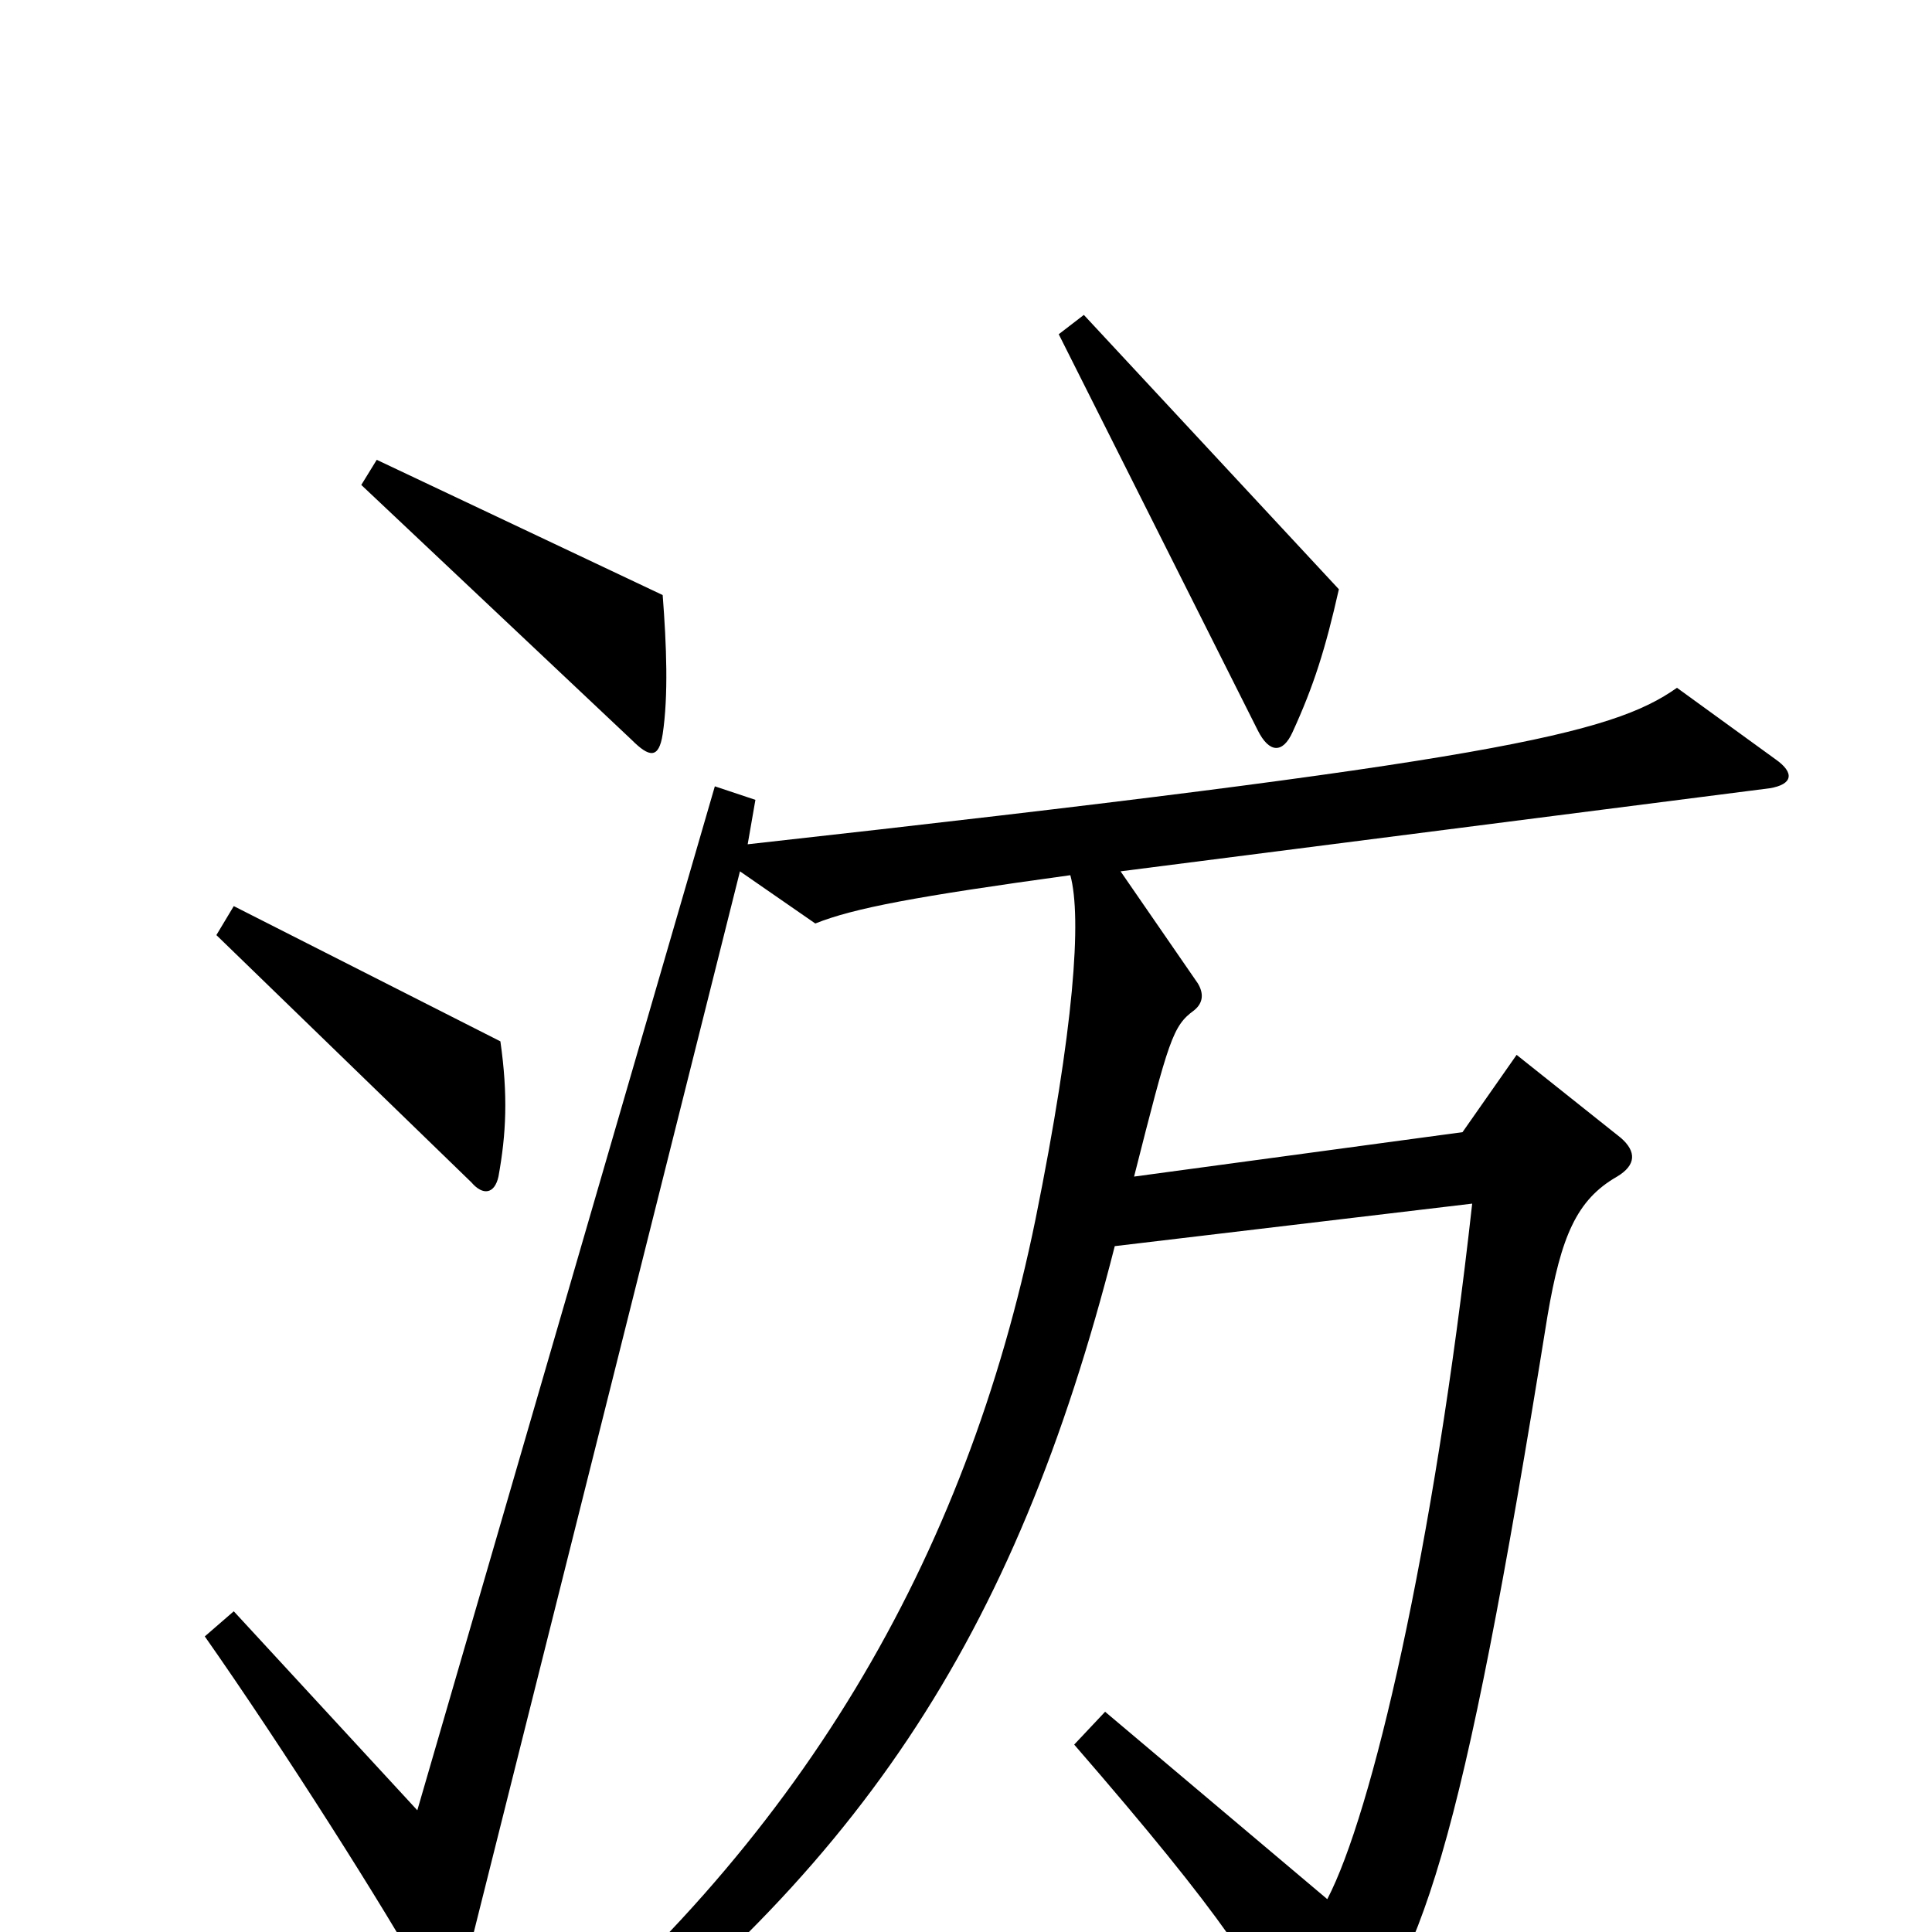 <svg xmlns="http://www.w3.org/2000/svg" viewBox="0 -1000 1000 1000">
	<path fill="#000000" d="M693 -695L561 -837L548 -827L651 -622C657 -610 664 -610 669 -621C680 -645 686 -664 693 -695ZM343 -620C346 -640 345 -666 343 -692L195 -762L187 -749L327 -617C336 -608 341 -607 343 -620ZM259 -461L121 -531L112 -516L244 -388C250 -381 256 -382 258 -391C262 -413 263 -433 259 -461ZM919 -607L868 -644C834 -620 774 -606 387 -563L391 -586L370 -593L216 -63L121 -166L106 -153C146 -96 200 -11 221 27C228 38 236 38 239 25L383 -549L422 -522C442 -530 474 -536 554 -547C560 -525 556 -468 536 -369C500 -193 414 -45 263 77L276 95C444 -29 525 -151 577 -355L762 -377C742 -197 710 -61 687 -17L572 -114L556 -97C634 -7 653 23 672 64C677 75 684 76 692 67C736 17 756 -39 801 -319C808 -360 816 -379 837 -391C847 -397 847 -404 839 -411L785 -454L757 -414L587 -391C605 -462 607 -469 618 -477C623 -481 623 -486 620 -491L580 -549L916 -592C928 -594 929 -600 919 -607Z"/>
</svg>